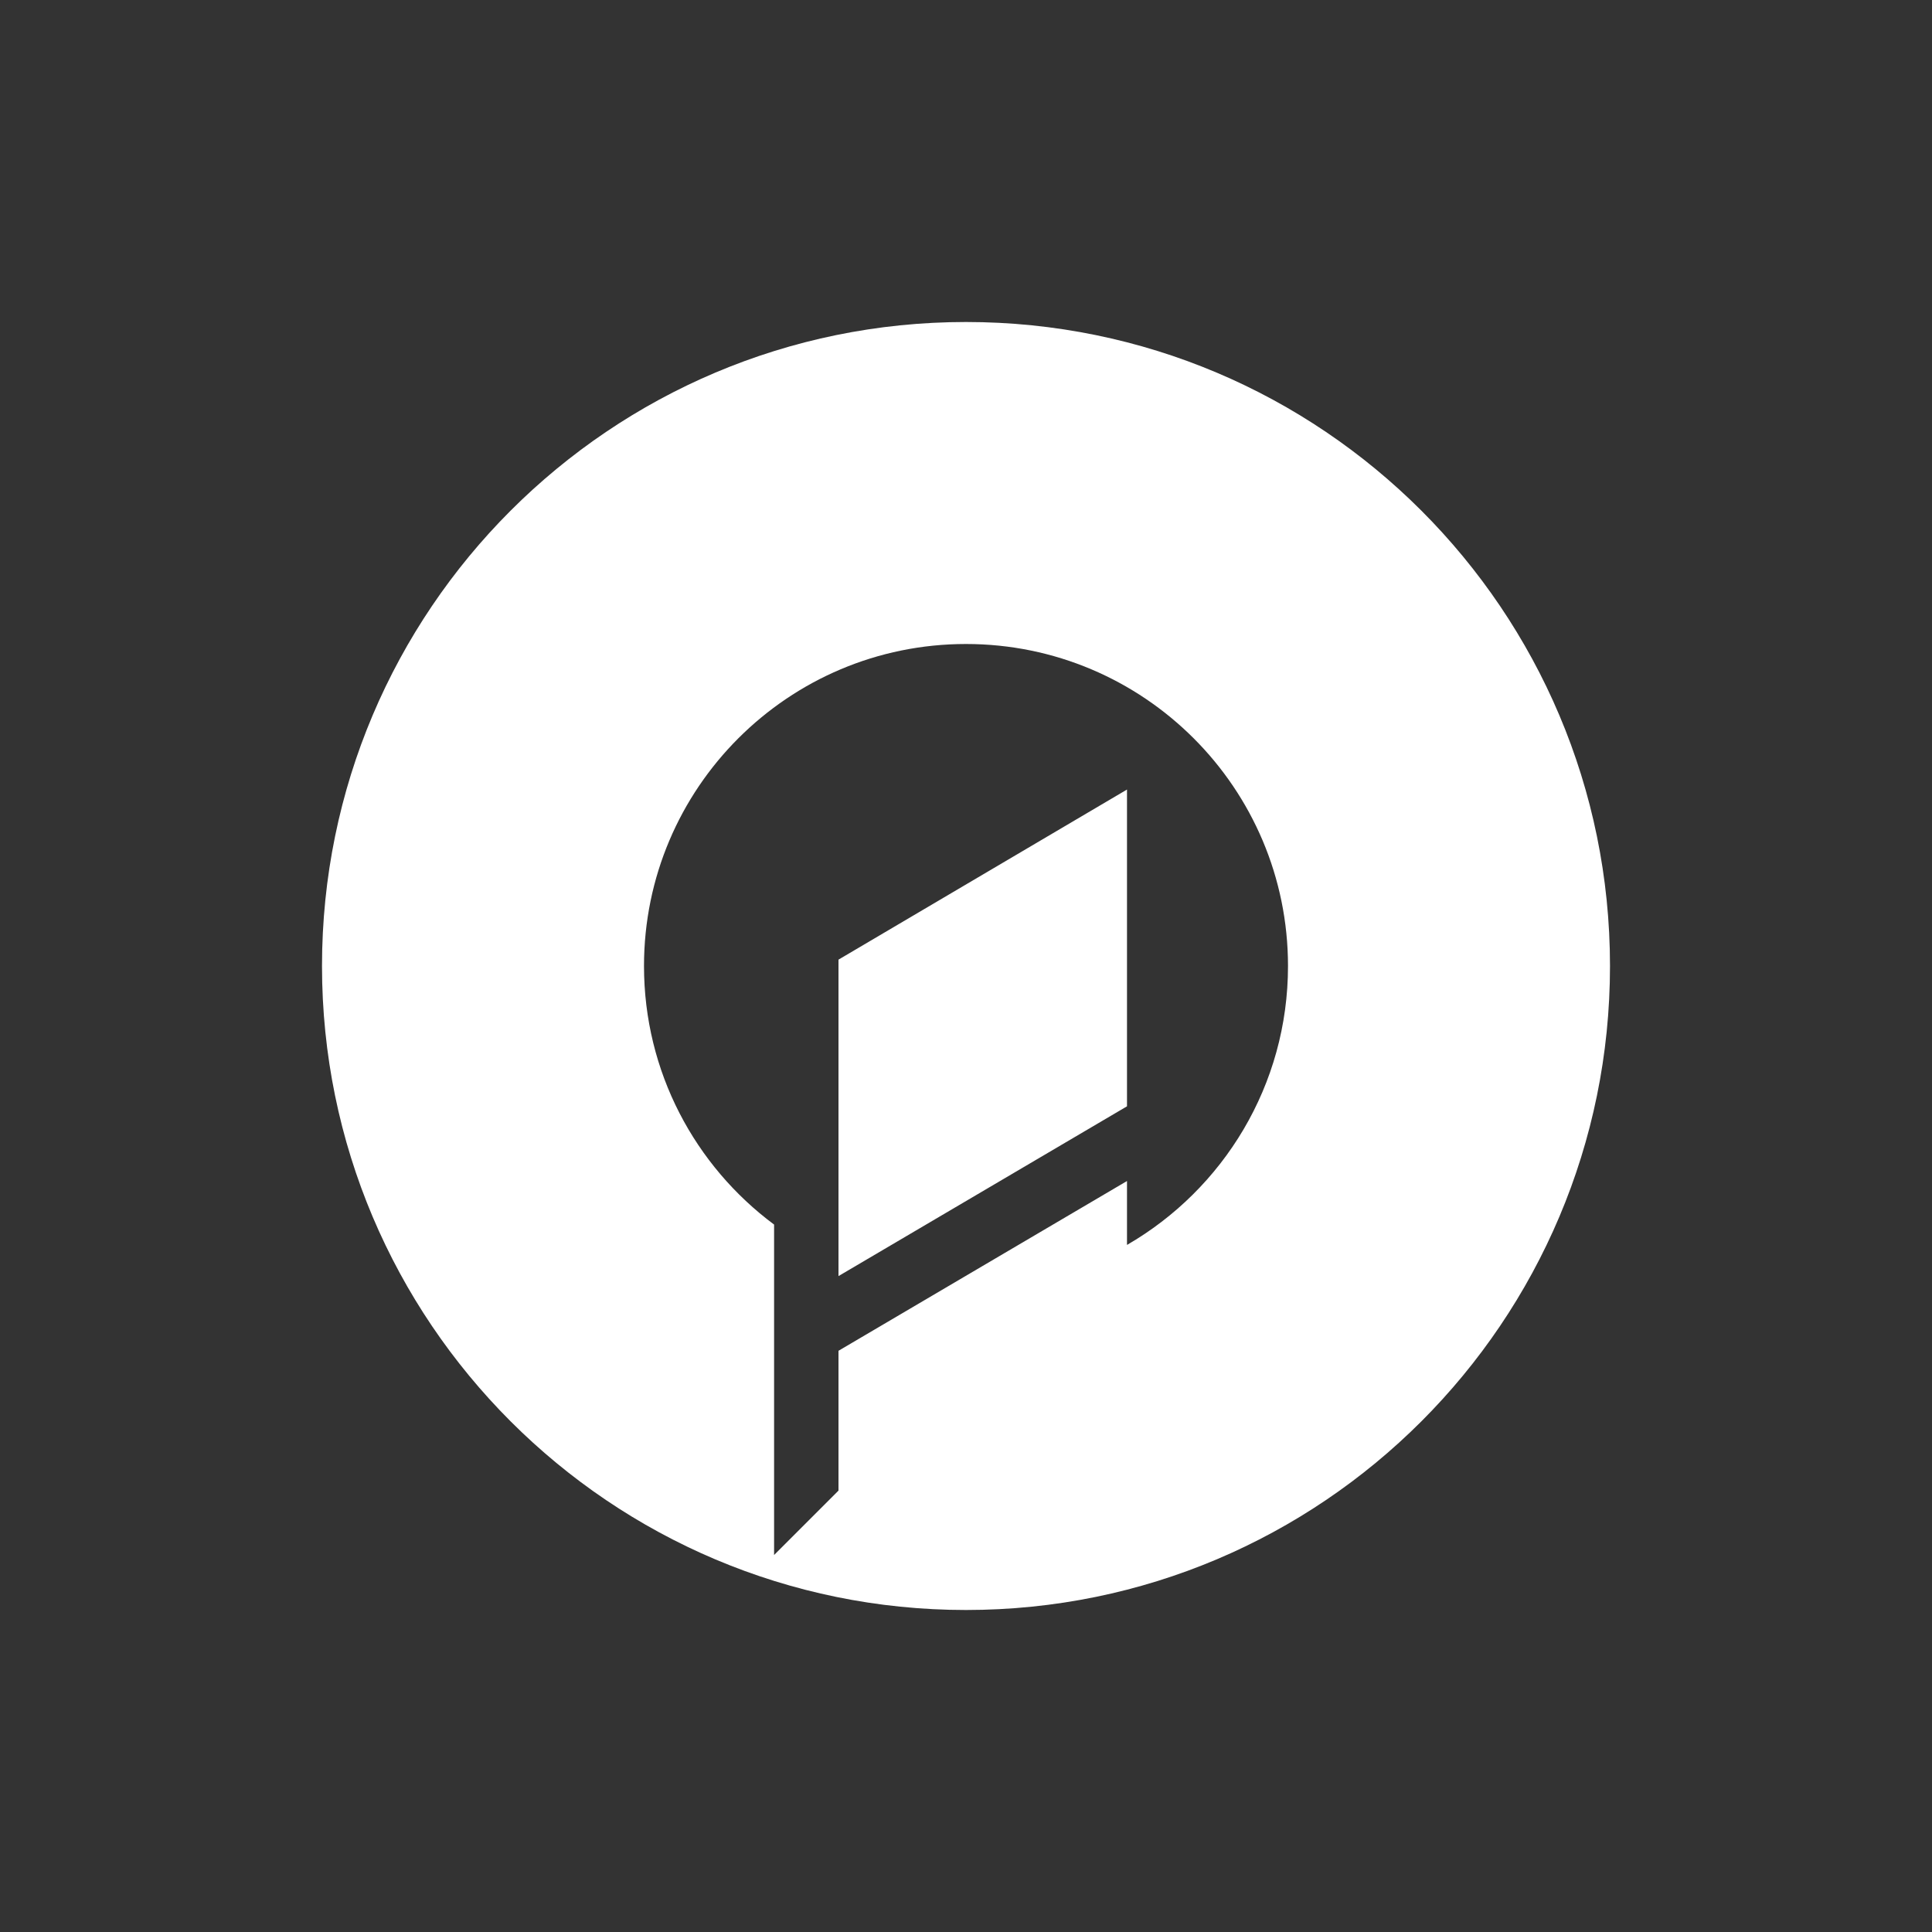 <svg width="24" height="24" viewBox="0 0 24 24" fill="none" xmlns="http://www.w3.org/2000/svg">
<rect x="0" y="0" width="24" height="24" fill="#333333" stroke="none"/>
<path fill-rule="evenodd" clip-rule="evenodd" d="M9.616 15.212C8.635 14.483 8 13.316 8 12C8 9.791 9.791 8 12 8C14.209 8 16 9.791 16 12C16 13.481 15.196 14.773 14 15.465V14.671L10.416 16.78V18.517L9.616 19.317V15.212ZM10.416 15.852L14 13.743V9.808L10.416 11.921V15.852ZM20 12C20 16.418 16.418 20 12 20C7.582 20 4 16.418 4 12C4 7.582 7.582 4 12 4C16.418 4 20 7.582 20 12Z" fill="white"/>
</svg>
